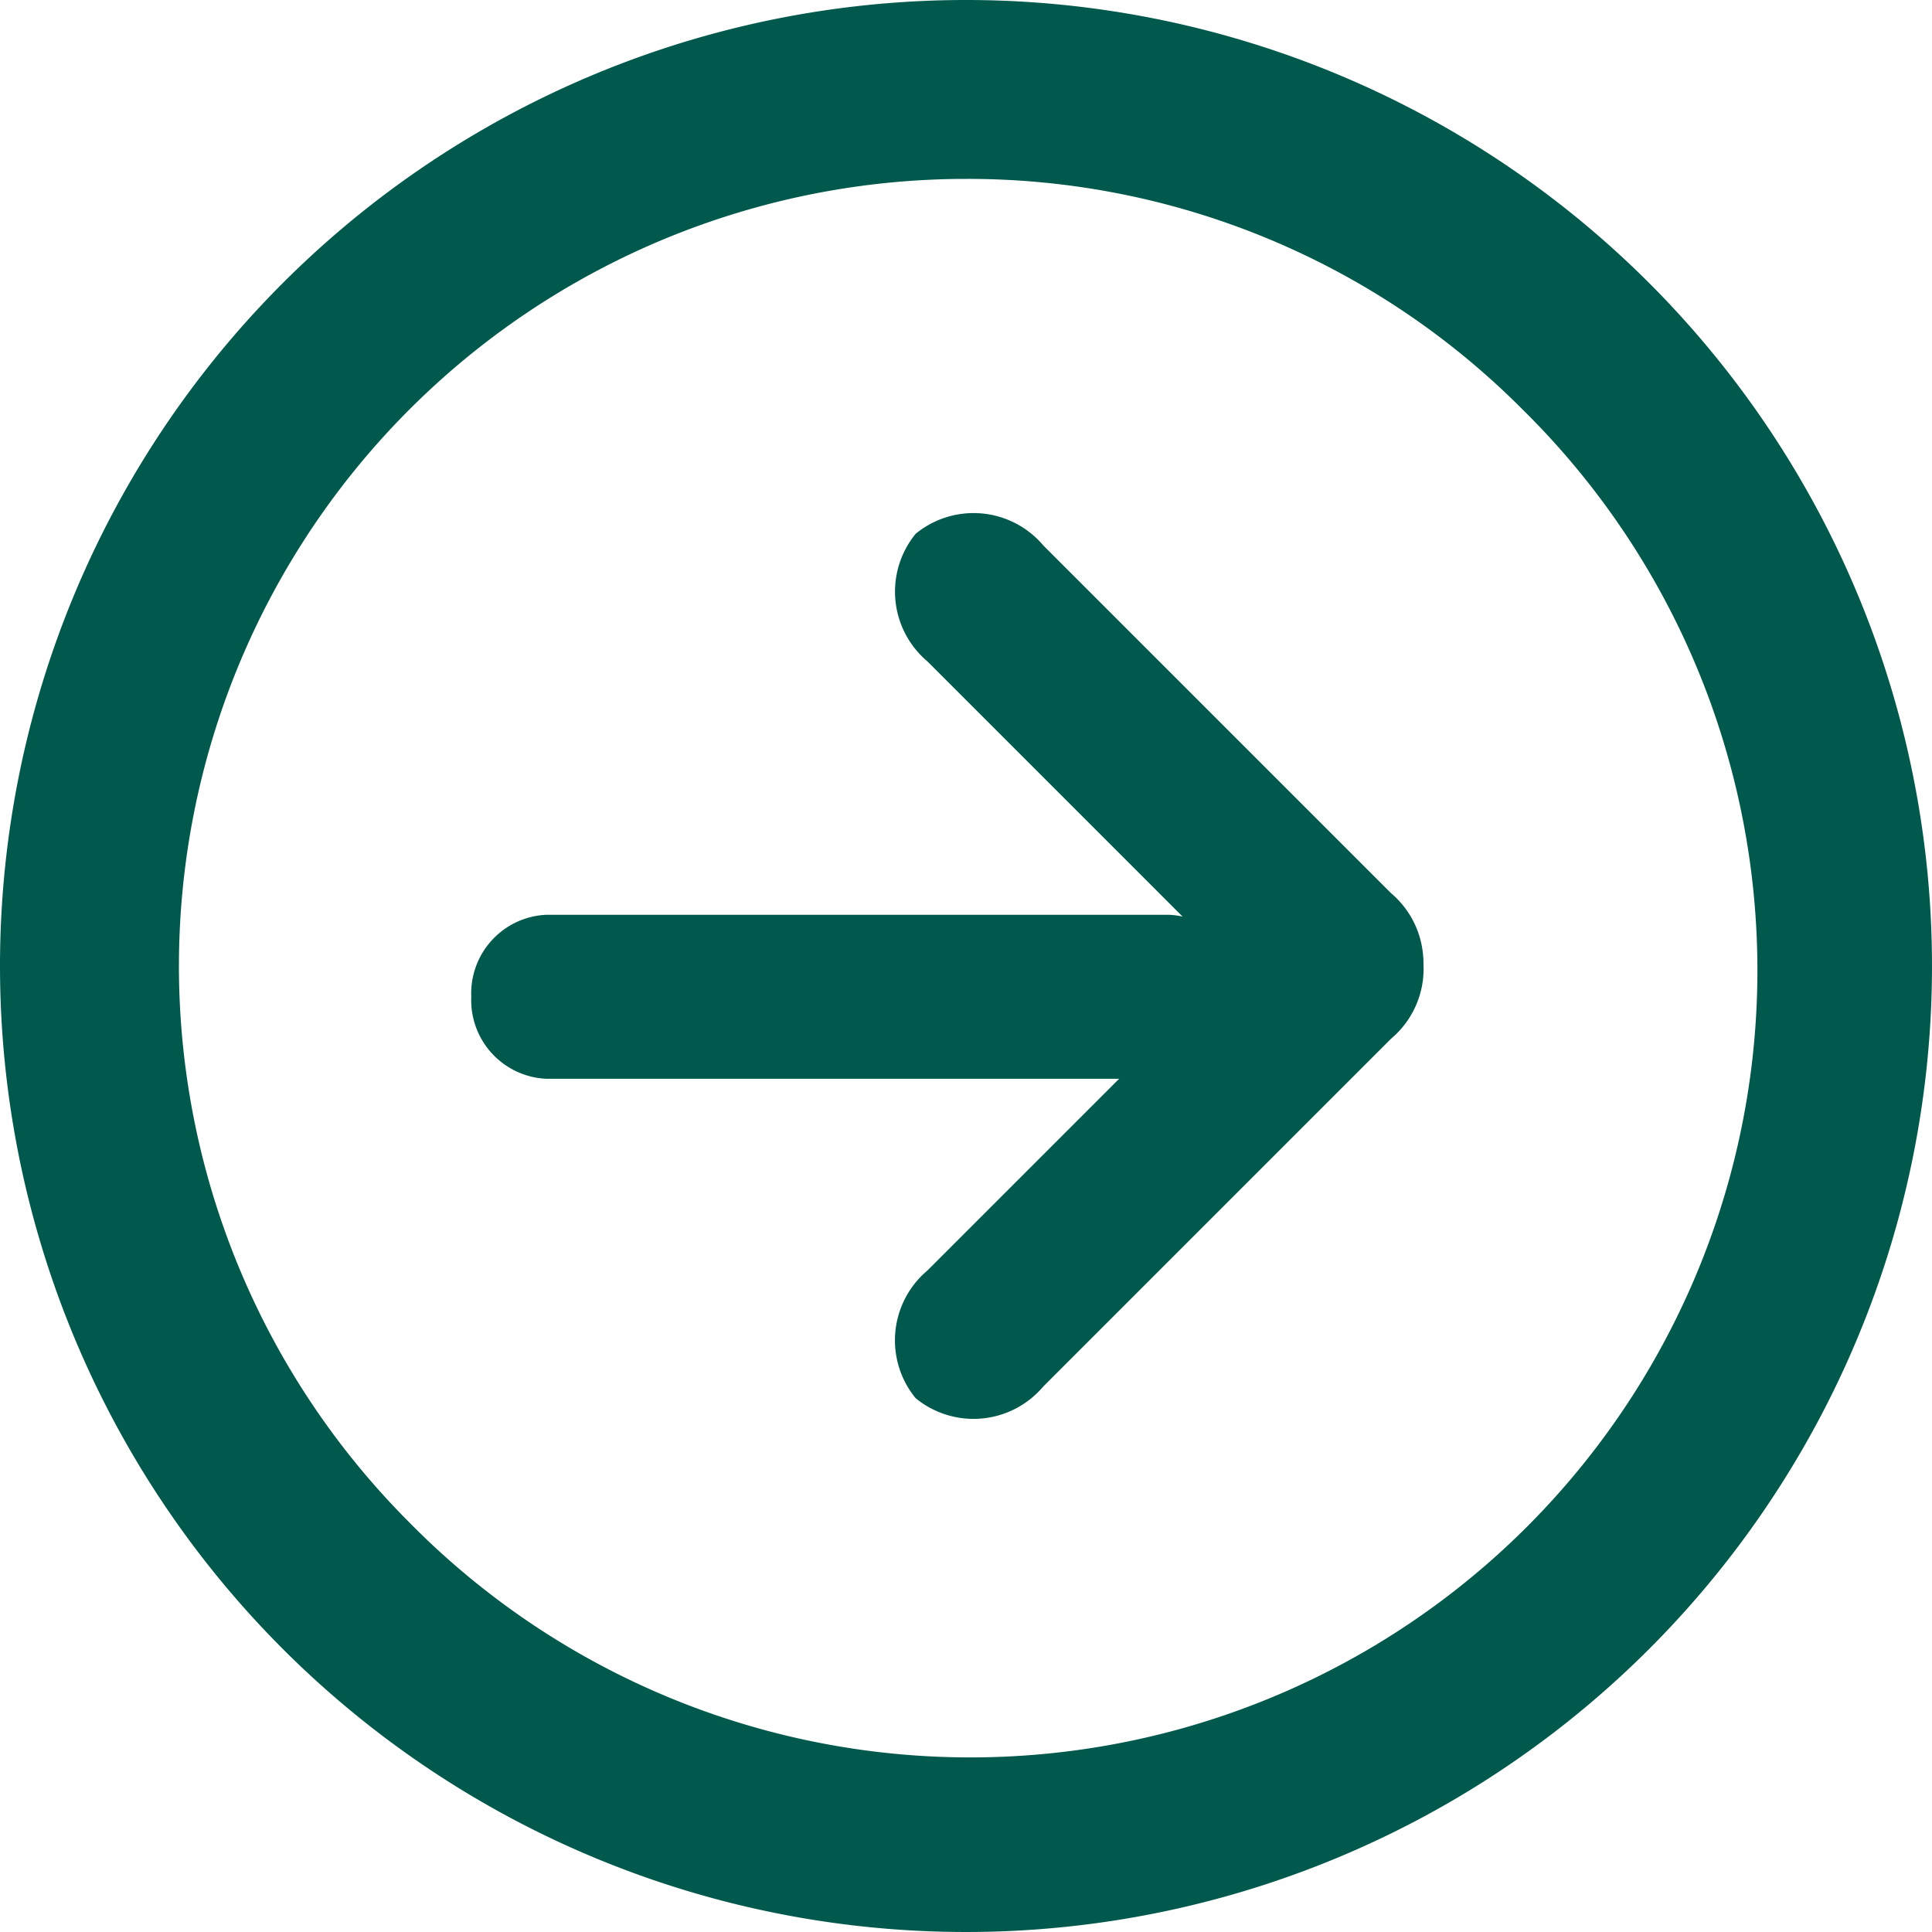 <svg xmlns="http://www.w3.org/2000/svg" width="30" height="30" viewBox="0 0 30 30">
  <g id="Load_More_Arrow" data-name="Load More Arrow" transform="translate(-2235 315)">
    <path id="Path_68" data-name="Path 68" d="M7.839-.454H-1.839A1.221,1.221,0,0,1-3-1.727,1.221,1.221,0,0,1-1.839-3H7.839A1.221,1.221,0,0,1,9-1.727,1.221,1.221,0,0,1,7.839-.454Z" transform="translate(2245.318 -297.795)" fill="#00594c"/>
    <path id="Path_69" data-name="Path 69" d="M9.167,2.546H1.528A1.418,1.418,0,0,1,0,1.273,1.418,1.418,0,0,1,1.528,0H9.167a1.418,1.418,0,0,1,1.528,1.273A1.418,1.418,0,0,1,9.167,2.546Z" transform="translate(2250.119 -307.612) rotate(45)" fill="#00594c"/>
    <path id="Path_70" data-name="Path 70" d="M9.167,2.546H1.528A1.418,1.418,0,0,1,0,1.273,1.417,1.417,0,0,1,1.528,0H9.167A1.418,1.418,0,0,1,10.7,1.273,1.418,1.418,0,0,1,9.167,2.546Z" transform="translate(2248.318 -294.189) rotate(-45)" fill="#00594c"/>
    <path id="Ellipse_100" data-name="Ellipse 100" d="M15,2.778A12.222,12.222,0,0,0,6.358,23.642,12.222,12.222,0,1,0,23.642,6.358,12.142,12.142,0,0,0,15,2.778M15,0A15,15,0,1,1,0,15,15,15,0,0,1,15,0Z" transform="translate(2235 -315)" fill="#00594c"/>
  </g>
</svg>
